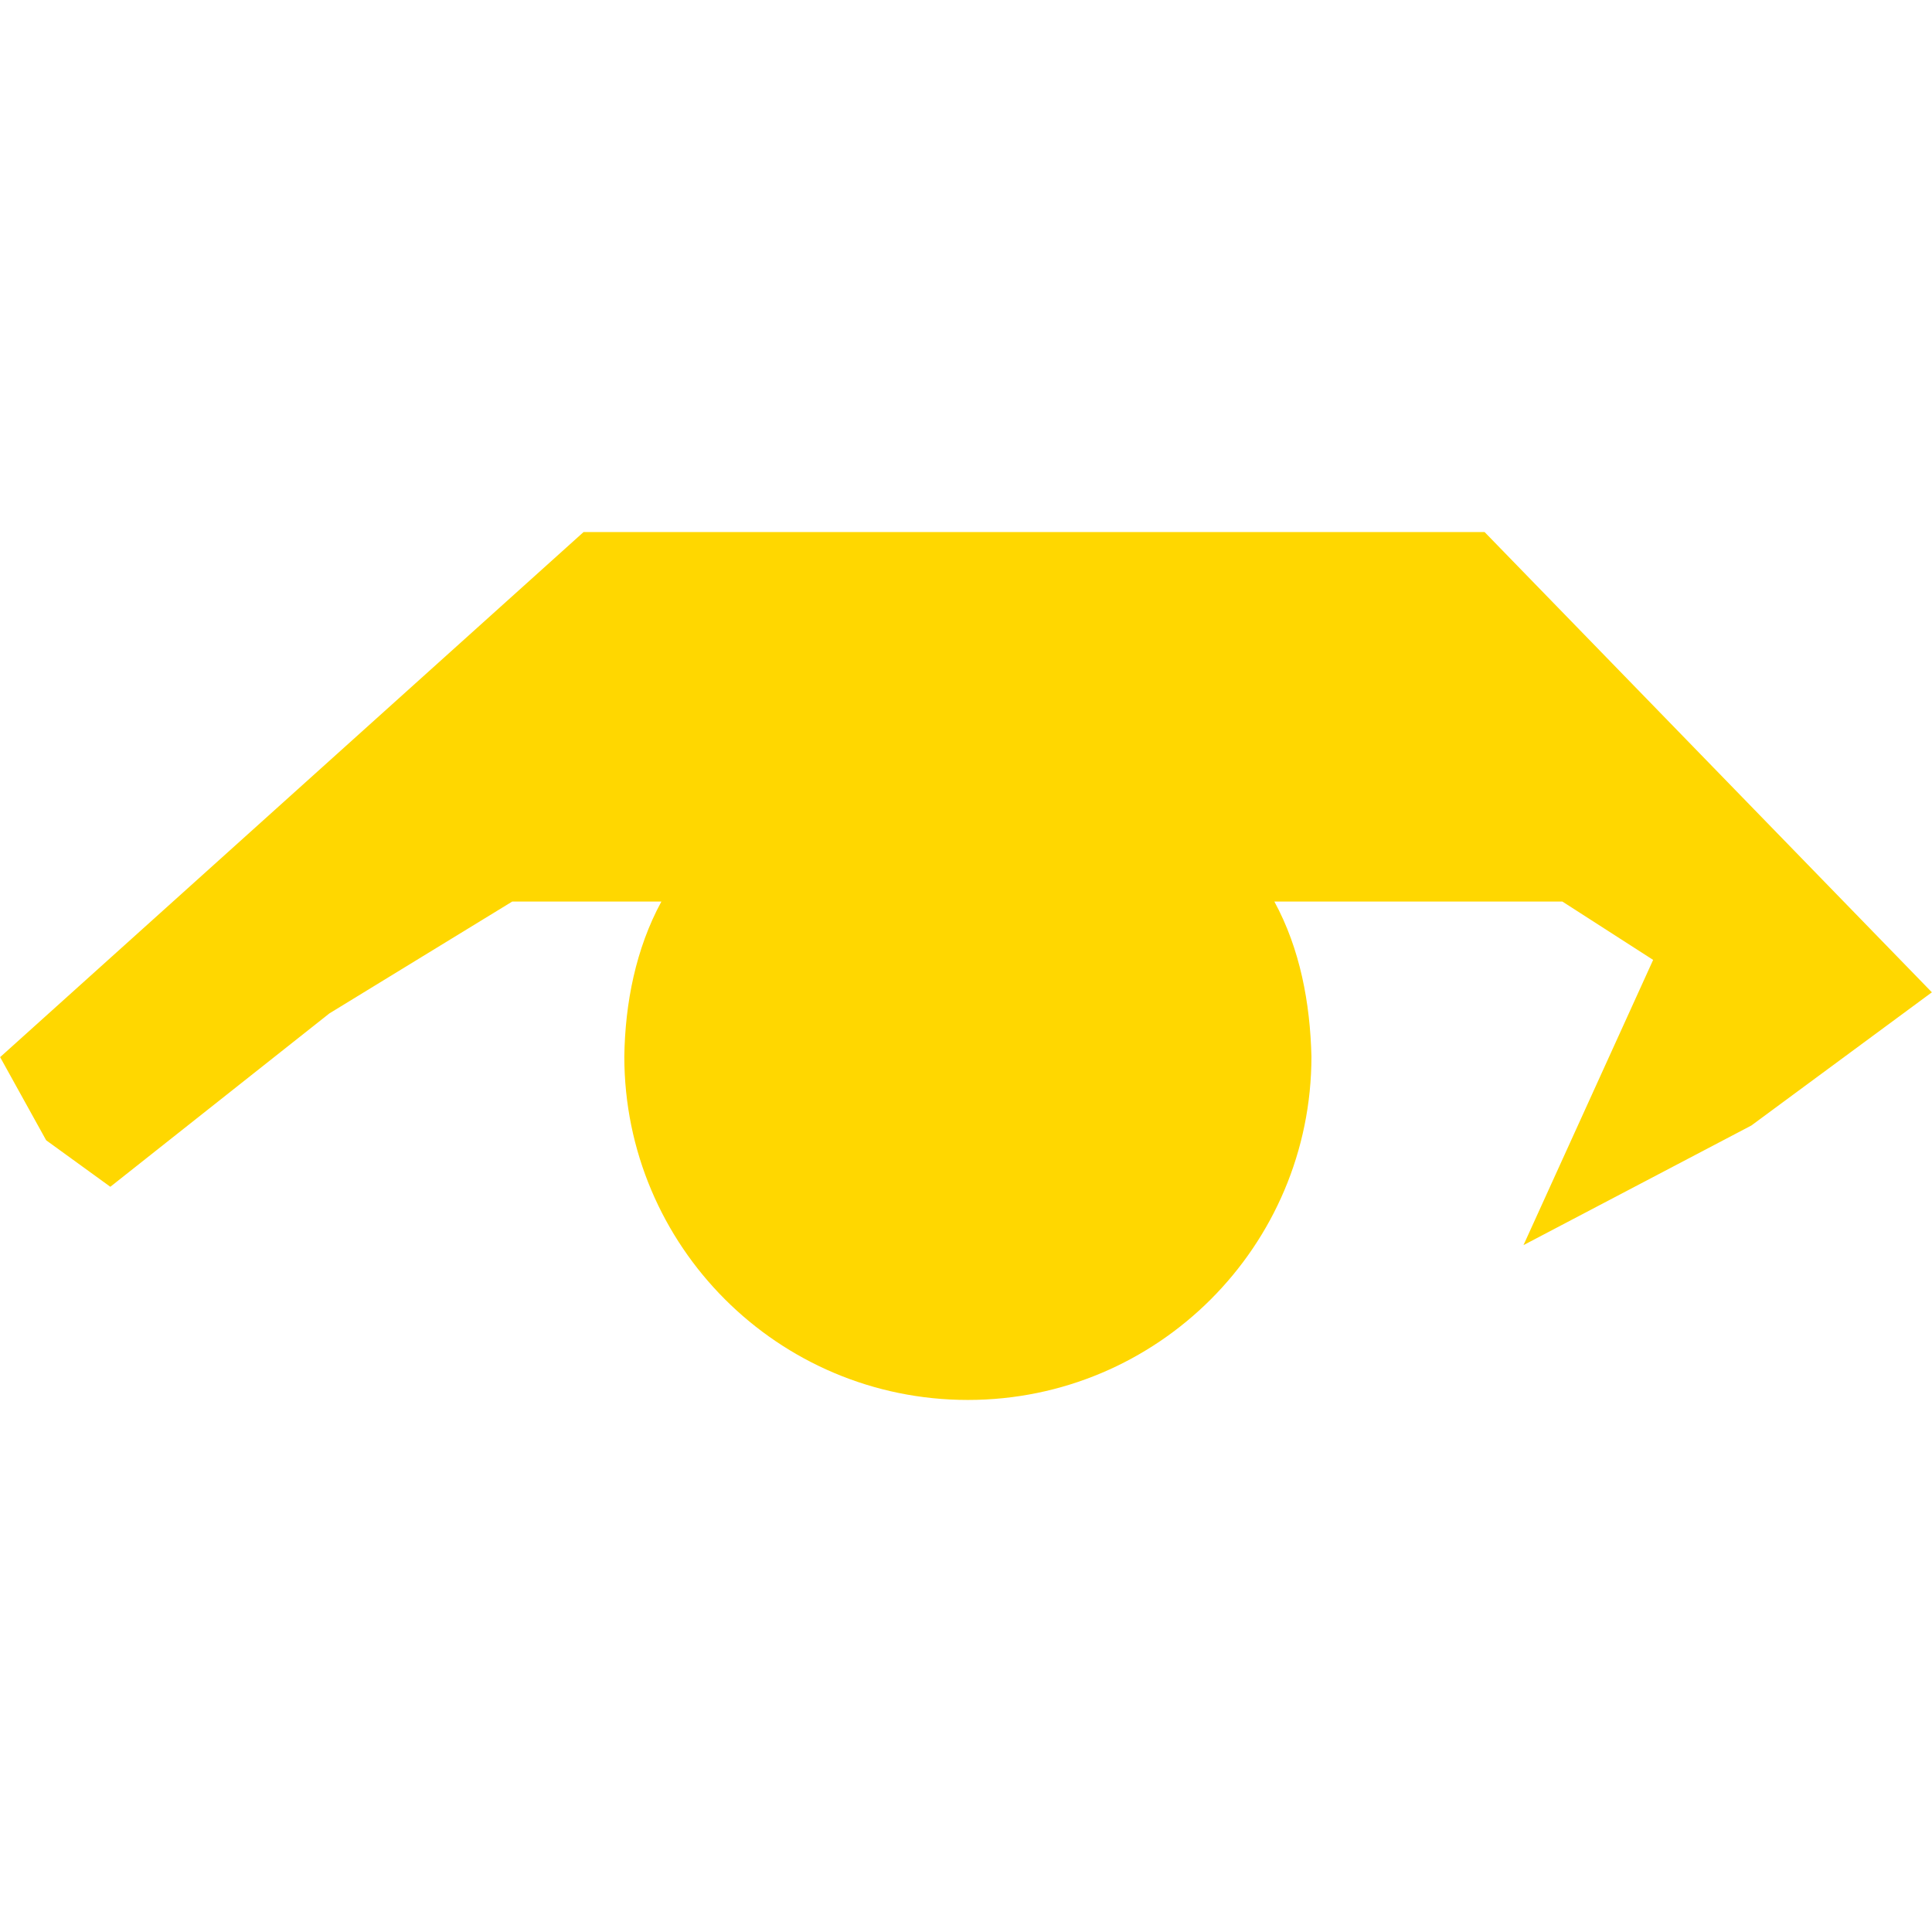 <svg xmlns="http://www.w3.org/2000/svg" viewBox="0 0 1024 1024"><path fill="gold" d="M786.864 282.001l237.07 243.941-95.698 70.608-120.757 63.387 68.716-151.175-48.101-30.921H675.443c13.665 25.158 18.932 53.731 19.649 82.062 0 100.569-81.527 182.096-182.098 182.096-100.569 0-182.096-81.527-182.096-182.096.423-28.22 6.069-57.061 19.649-82.062h-79.051l-96.922 59.291-116.098 91.884-34.01-24.648L.067 560.3l309.222-278.299h477.575z"/></svg>